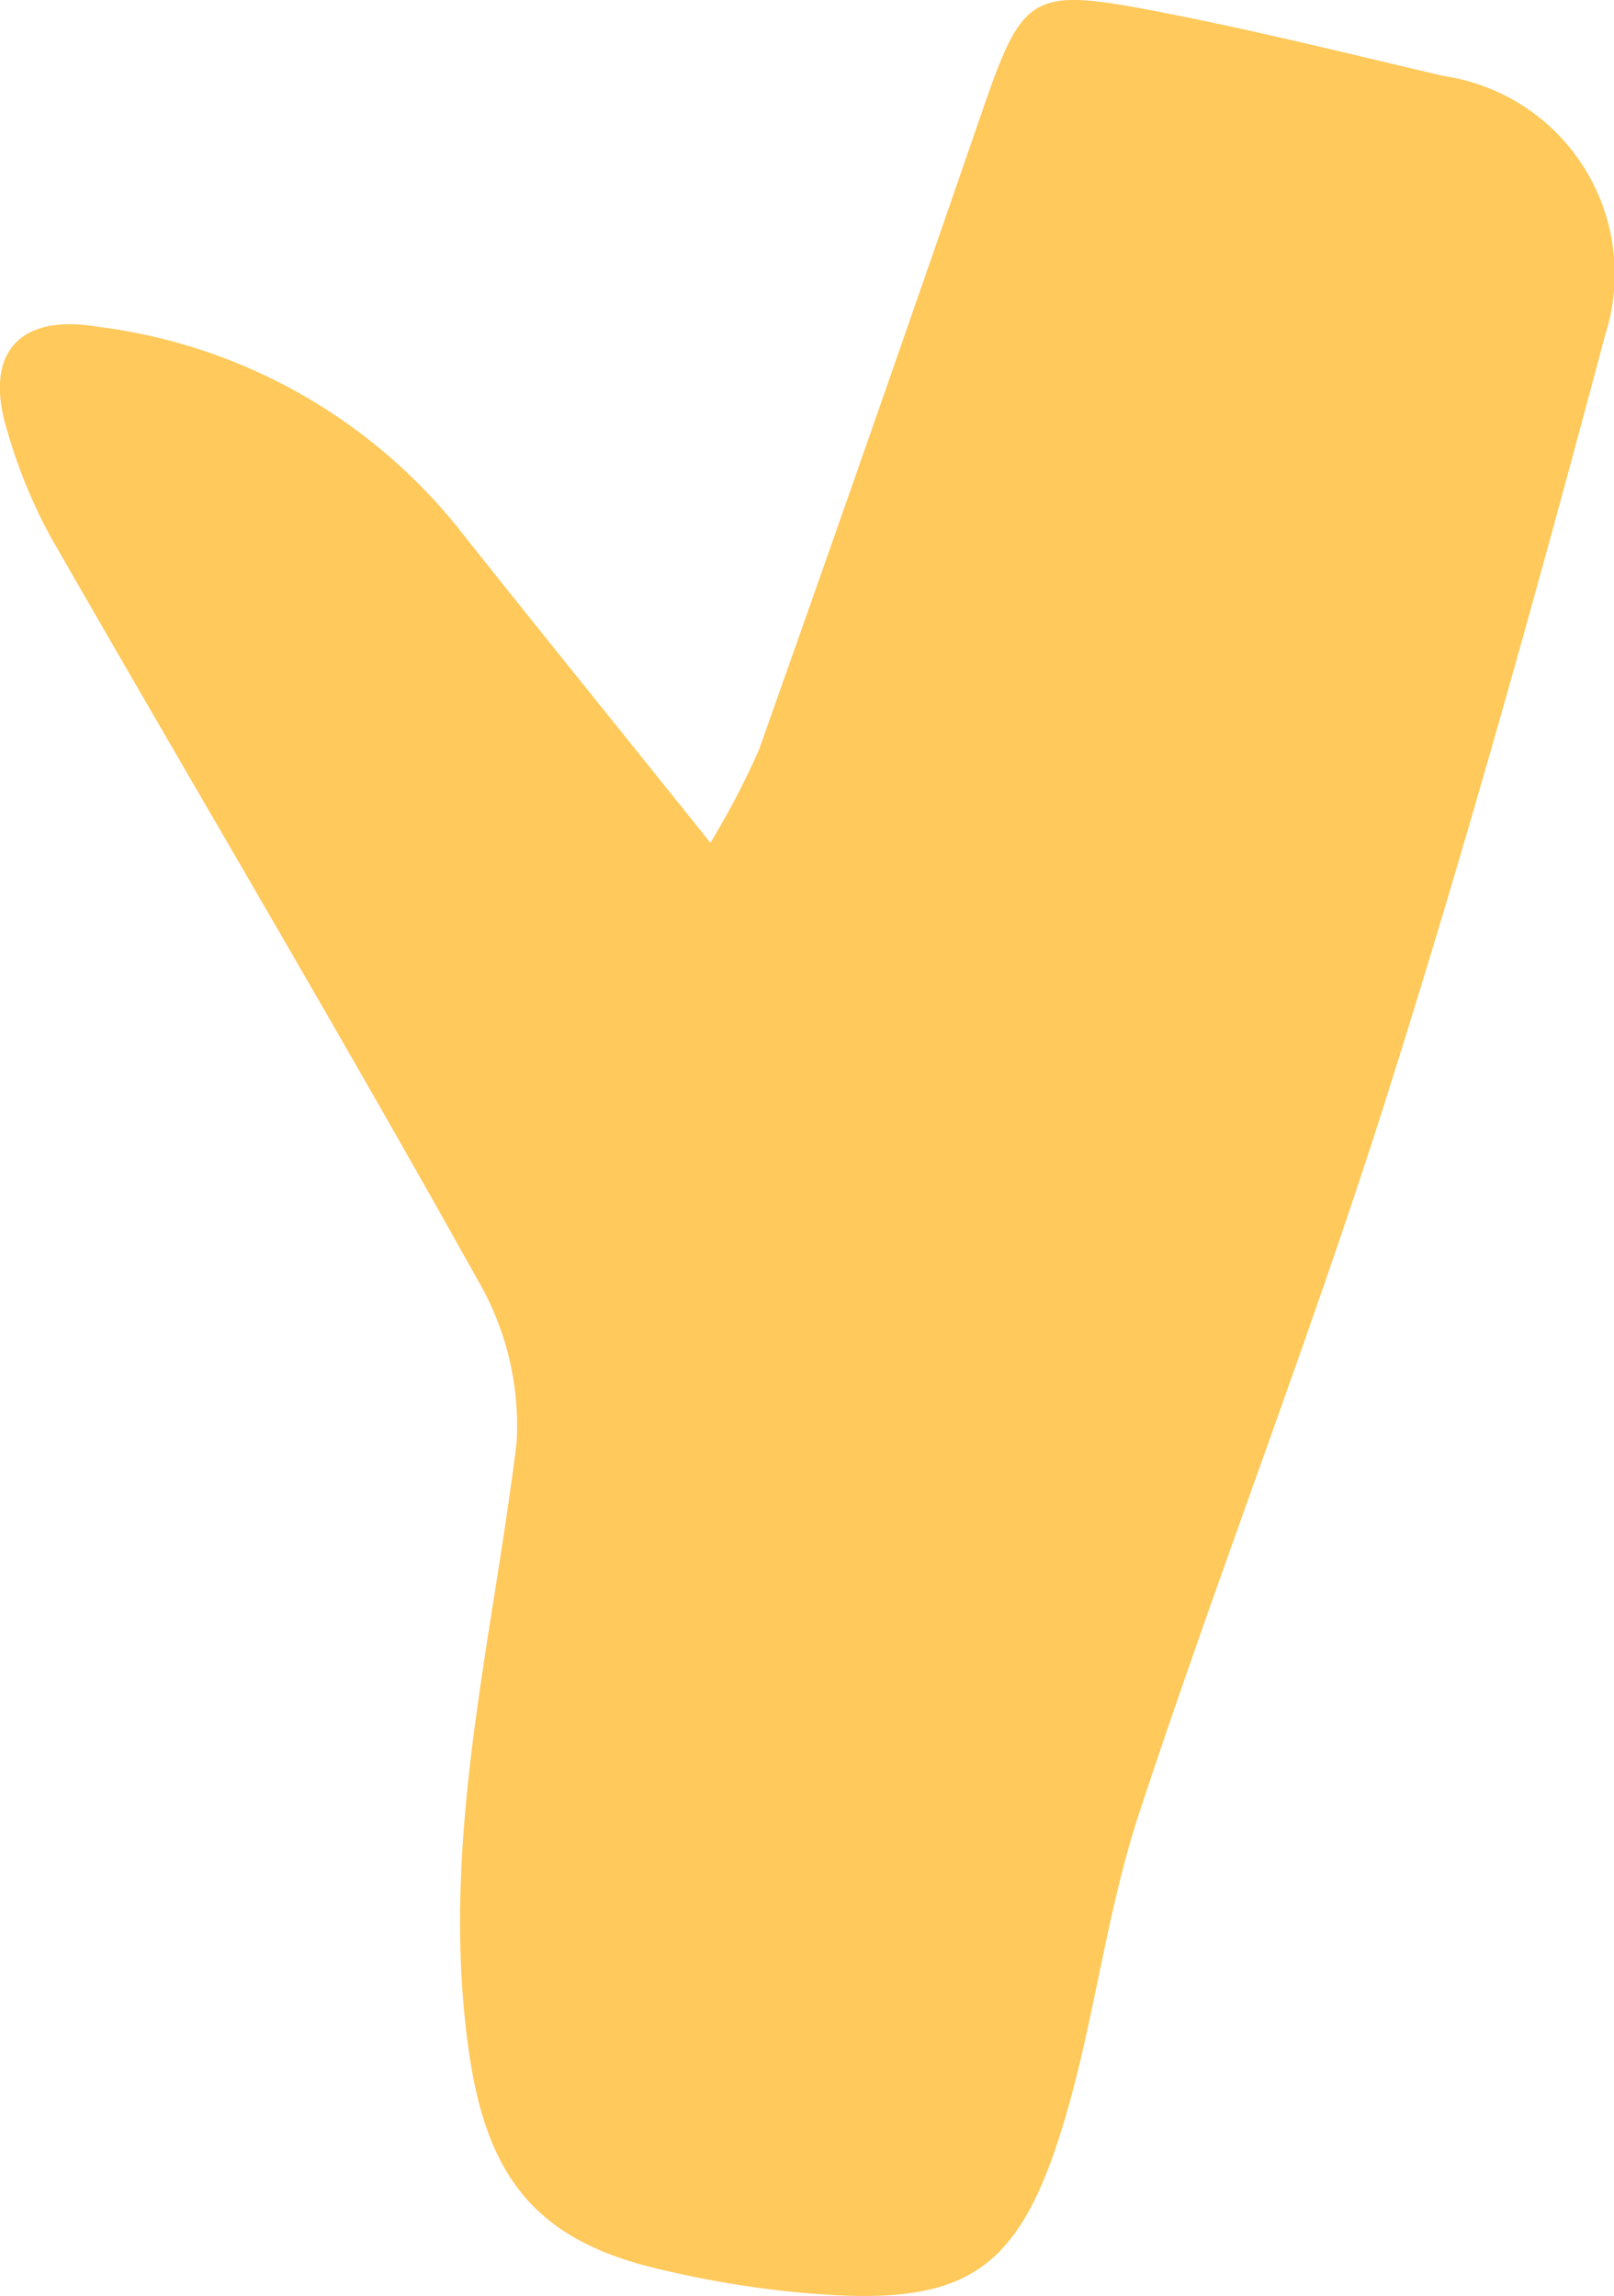 <svg xmlns="http://www.w3.org/2000/svg" width="28.114" height="40" viewBox="0 0 28.114 40">
  <path id="mylogo" d="M22.981,18.752a13.87,13.87,0,0,0,.844-1.615q1.975-5.569,3.9-11.158c.687-1.984.845-2.126,2.9-1.737,1.718.325,3.421.751,5.127,1.151a3.487,3.487,0,0,1,2.813,4.52c-1.185,4.452-2.42,8.894-3.811,13.285-1.329,4.194-2.936,8.3-4.31,12.479-.579,1.76-.78,3.643-1.321,5.418-.784,2.573-1.712,3.149-4.387,2.932a17.458,17.458,0,0,1-2.759-.453c-2.047-.506-2.882-1.6-3.193-3.7-.537-3.63.386-7.119.821-10.665a5.031,5.031,0,0,0-.679-2.844c-2.421-4.343-4.96-8.62-7.433-12.935a9.142,9.142,0,0,1-.764-1.869c-.406-1.33.2-2.031,1.577-1.8a9.571,9.571,0,0,1,6.247,3.465C19.966,15.008,21.4,16.776,22.981,18.752Z" transform="translate(-10.607 -4.069)" fill="#ffc95b"/>
</svg>
